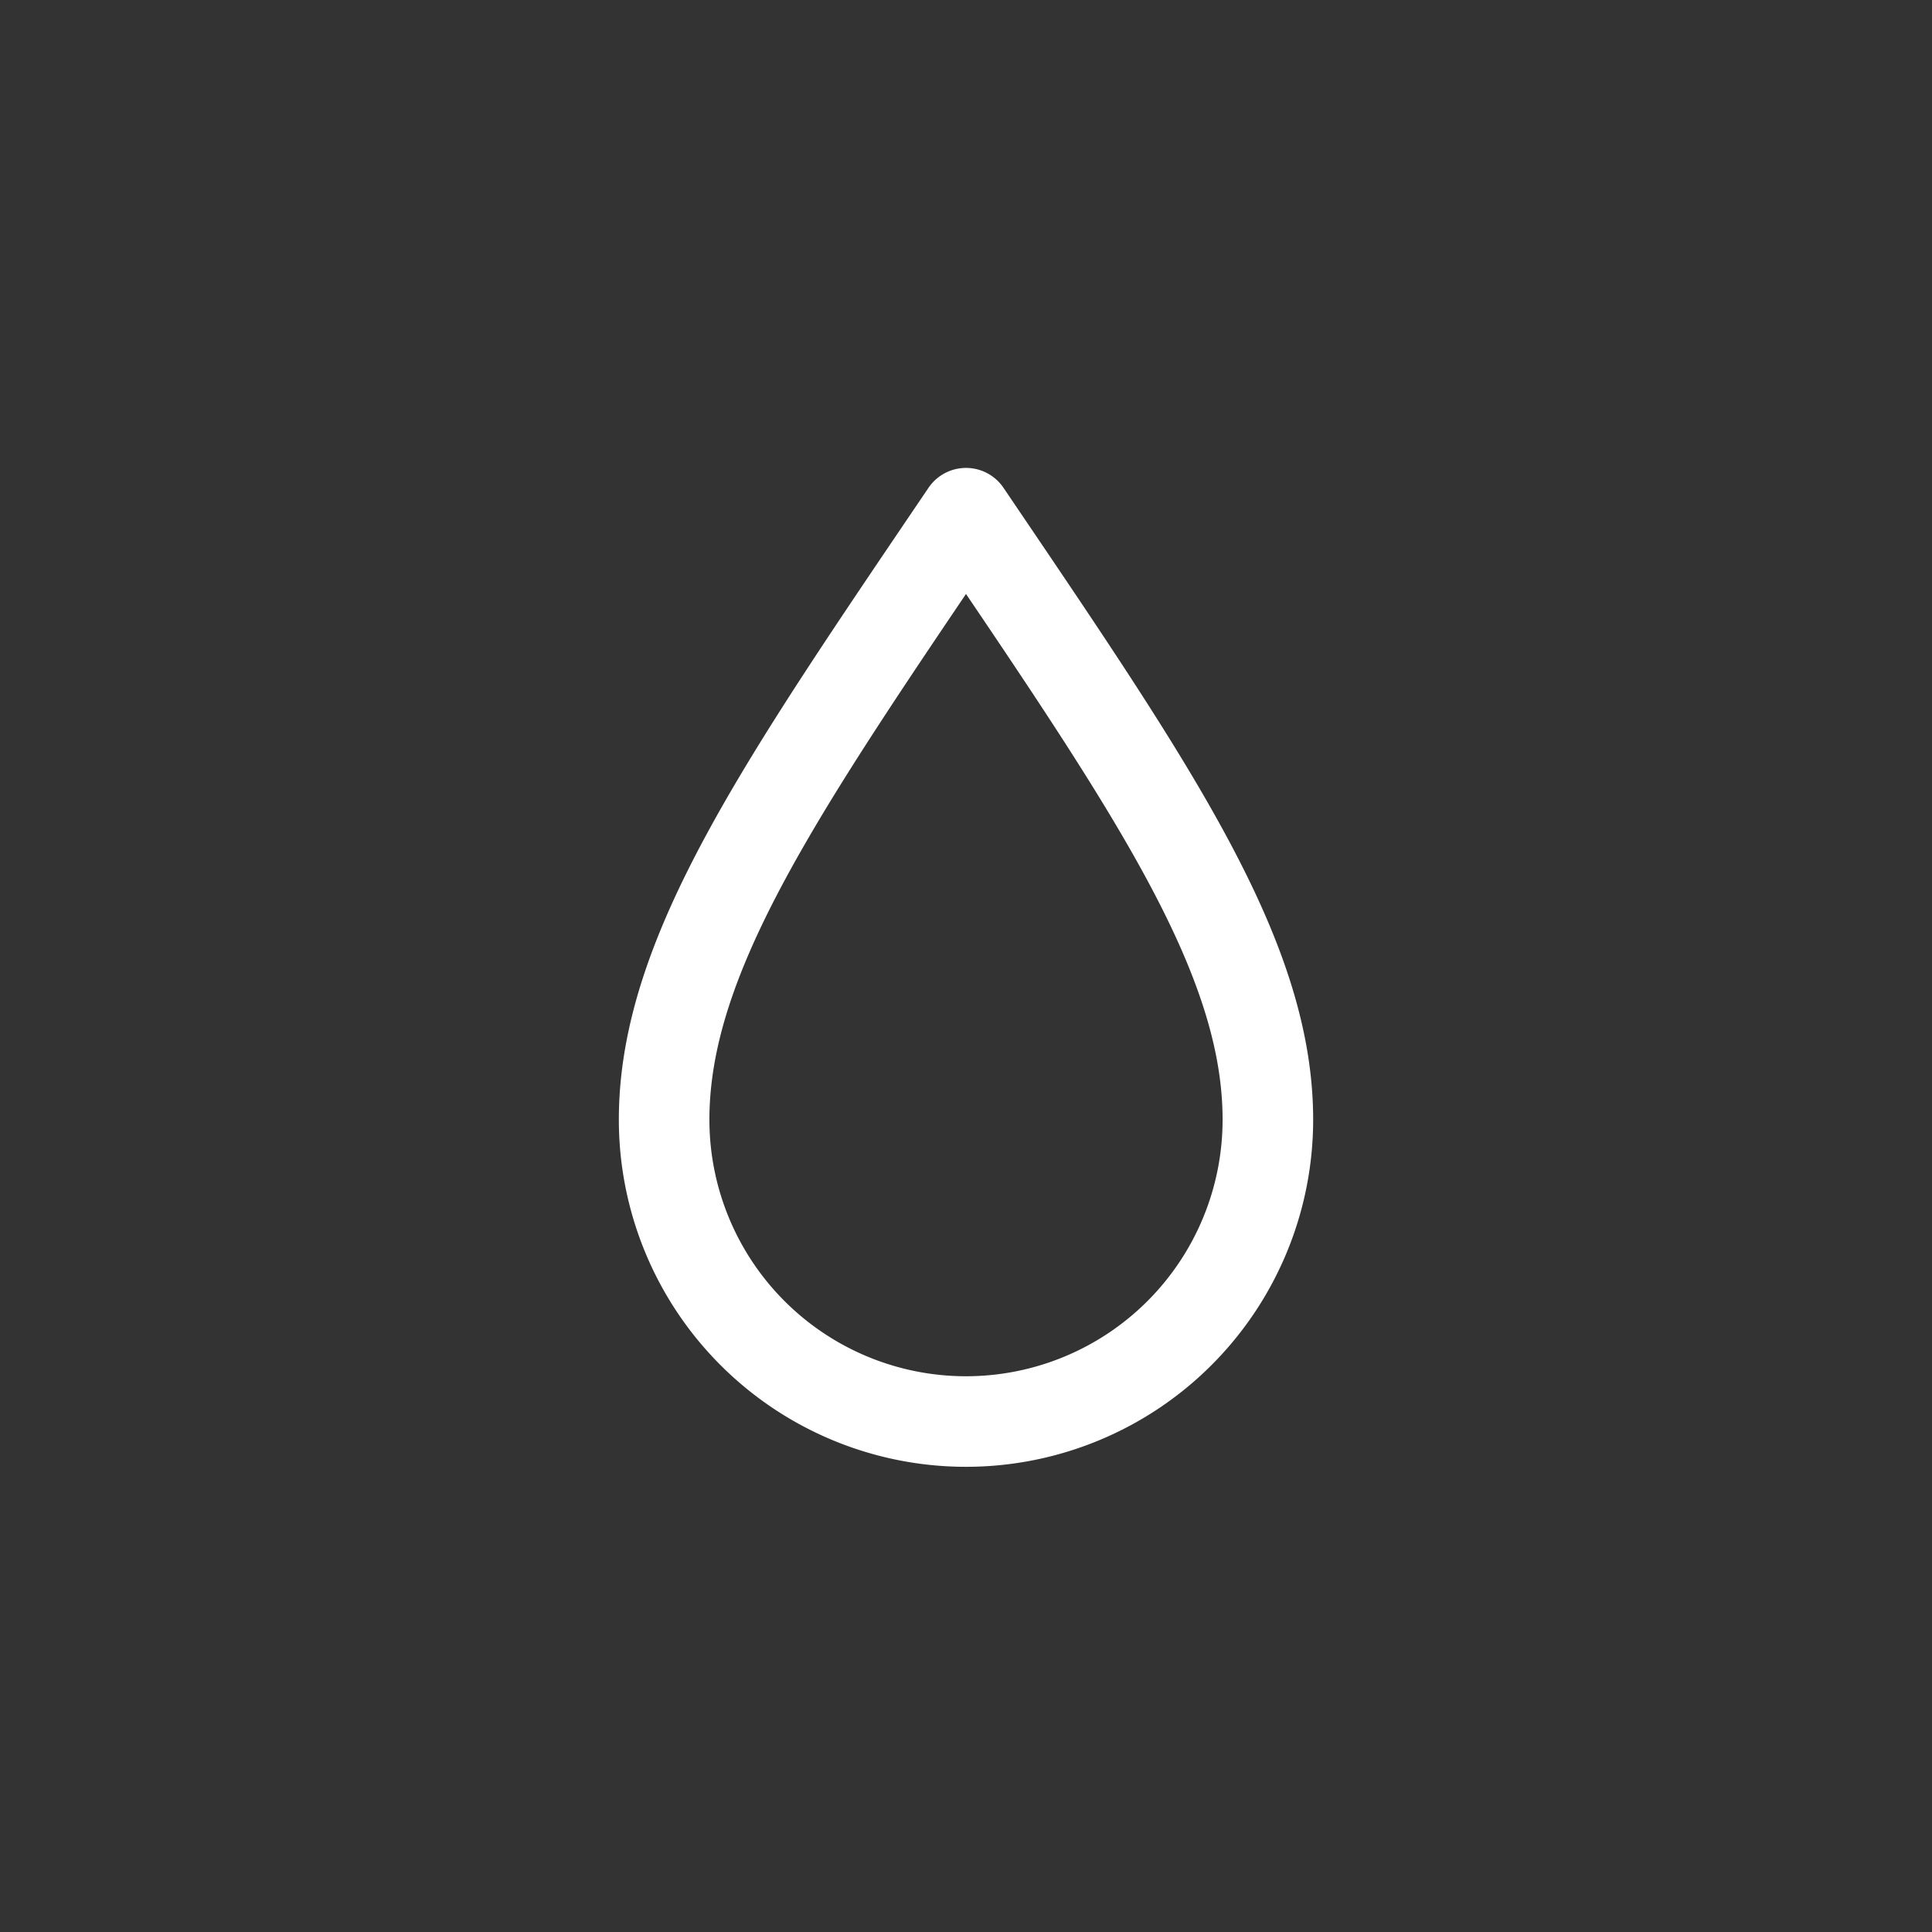<svg xmlns="http://www.w3.org/2000/svg" viewBox="0 0 64 64"><rect x="0" y="0" width="64" height="64" fill="#333333" stroke="none"/><path fill="none" stroke="white" stroke-linecap="round" stroke-linejoin="round" stroke-width="3" d="M32 17c-6.09 9-10 14.62-10 20.09a10 10 0 0 0 20 0C42 31.62 38.09 26 32 17z"><animateTransform attributeName="transform" calcMode="spline" dur="5s" keySplines="0.5 0 0.5 1; 0.5 0 0.5 1" repeatCount="indefinite" type="scale" values="1 1; 1 .9; 1 1"/></path></svg>